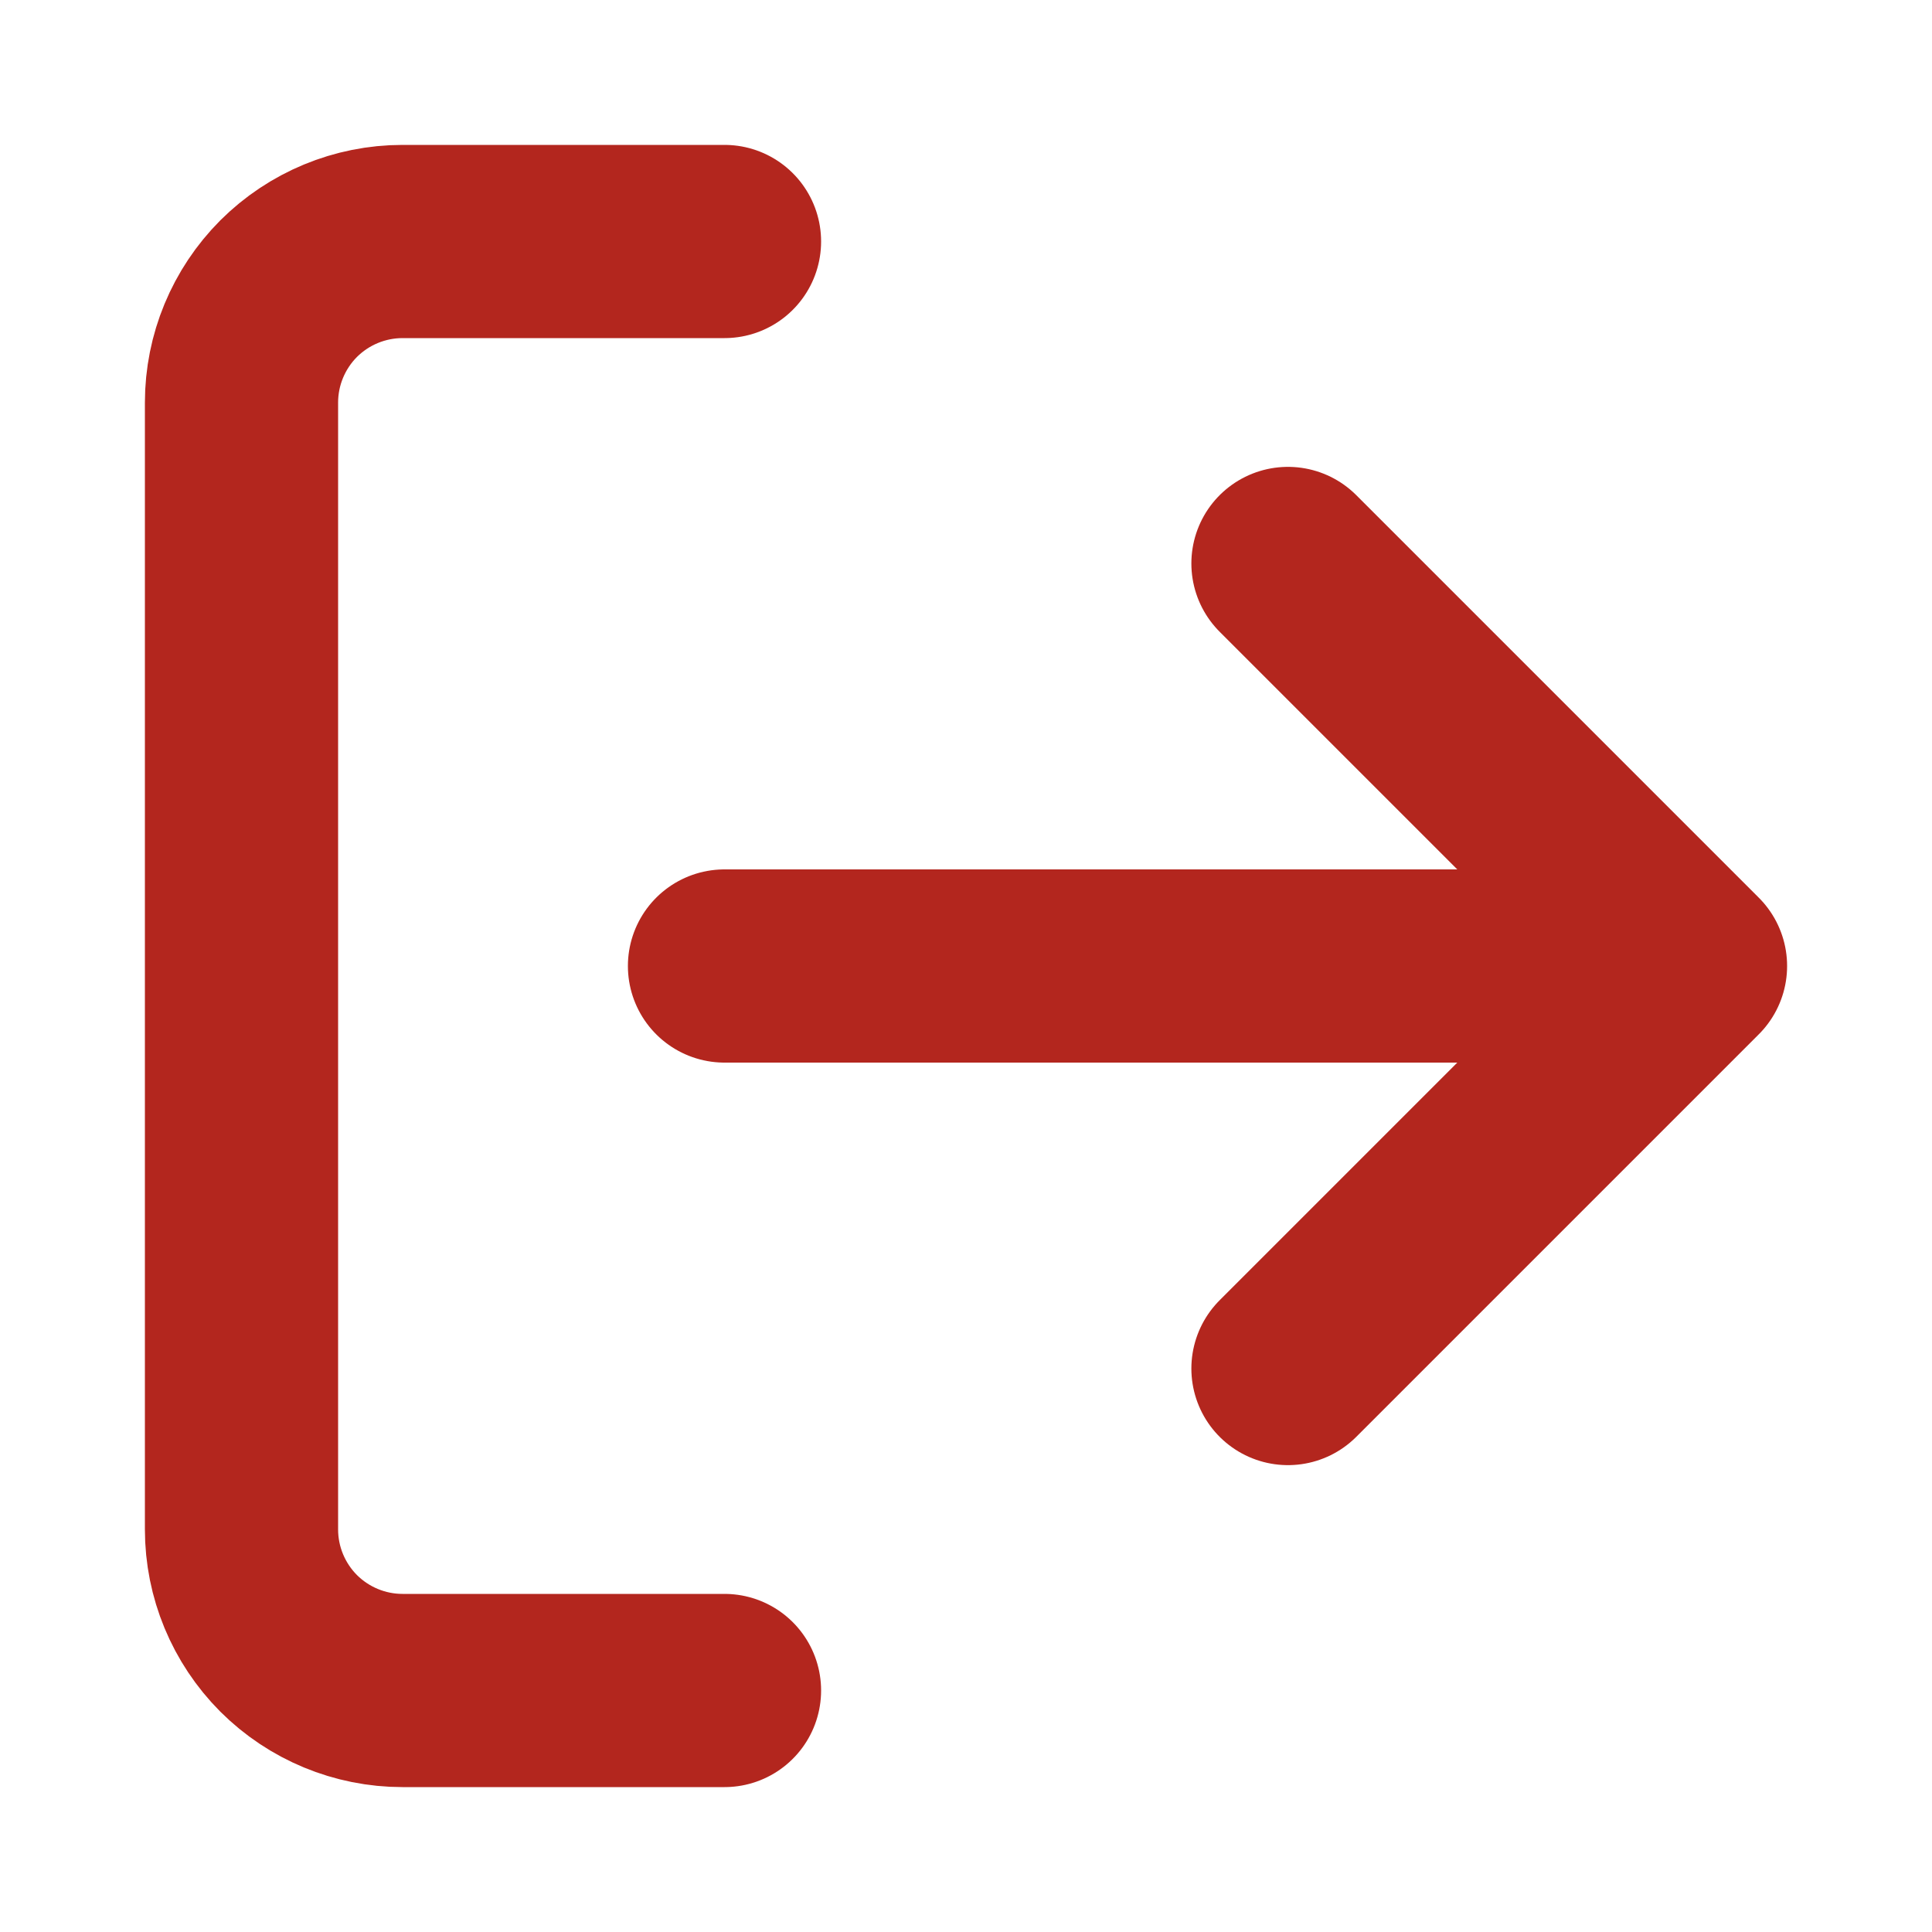 <svg width="20" height="20" viewBox="0 0 20 20" fill="none" xmlns="http://www.w3.org/2000/svg">
<path d="M7.5 17.5H4.167C3.725 17.5 3.301 17.324 2.988 17.012C2.676 16.699 2.5 16.275 2.5 15.833V4.167C2.5 3.725 2.676 3.301 2.988 2.988C3.301 2.676 3.725 2.5 4.167 2.5H7.5M13.333 14.167L17.5 10M17.5 10L13.333 5.833M17.5 10H7.5" stroke="#B3261E" stroke-width="2" stroke-linecap="round" stroke-linejoin="round"/>
</svg>
